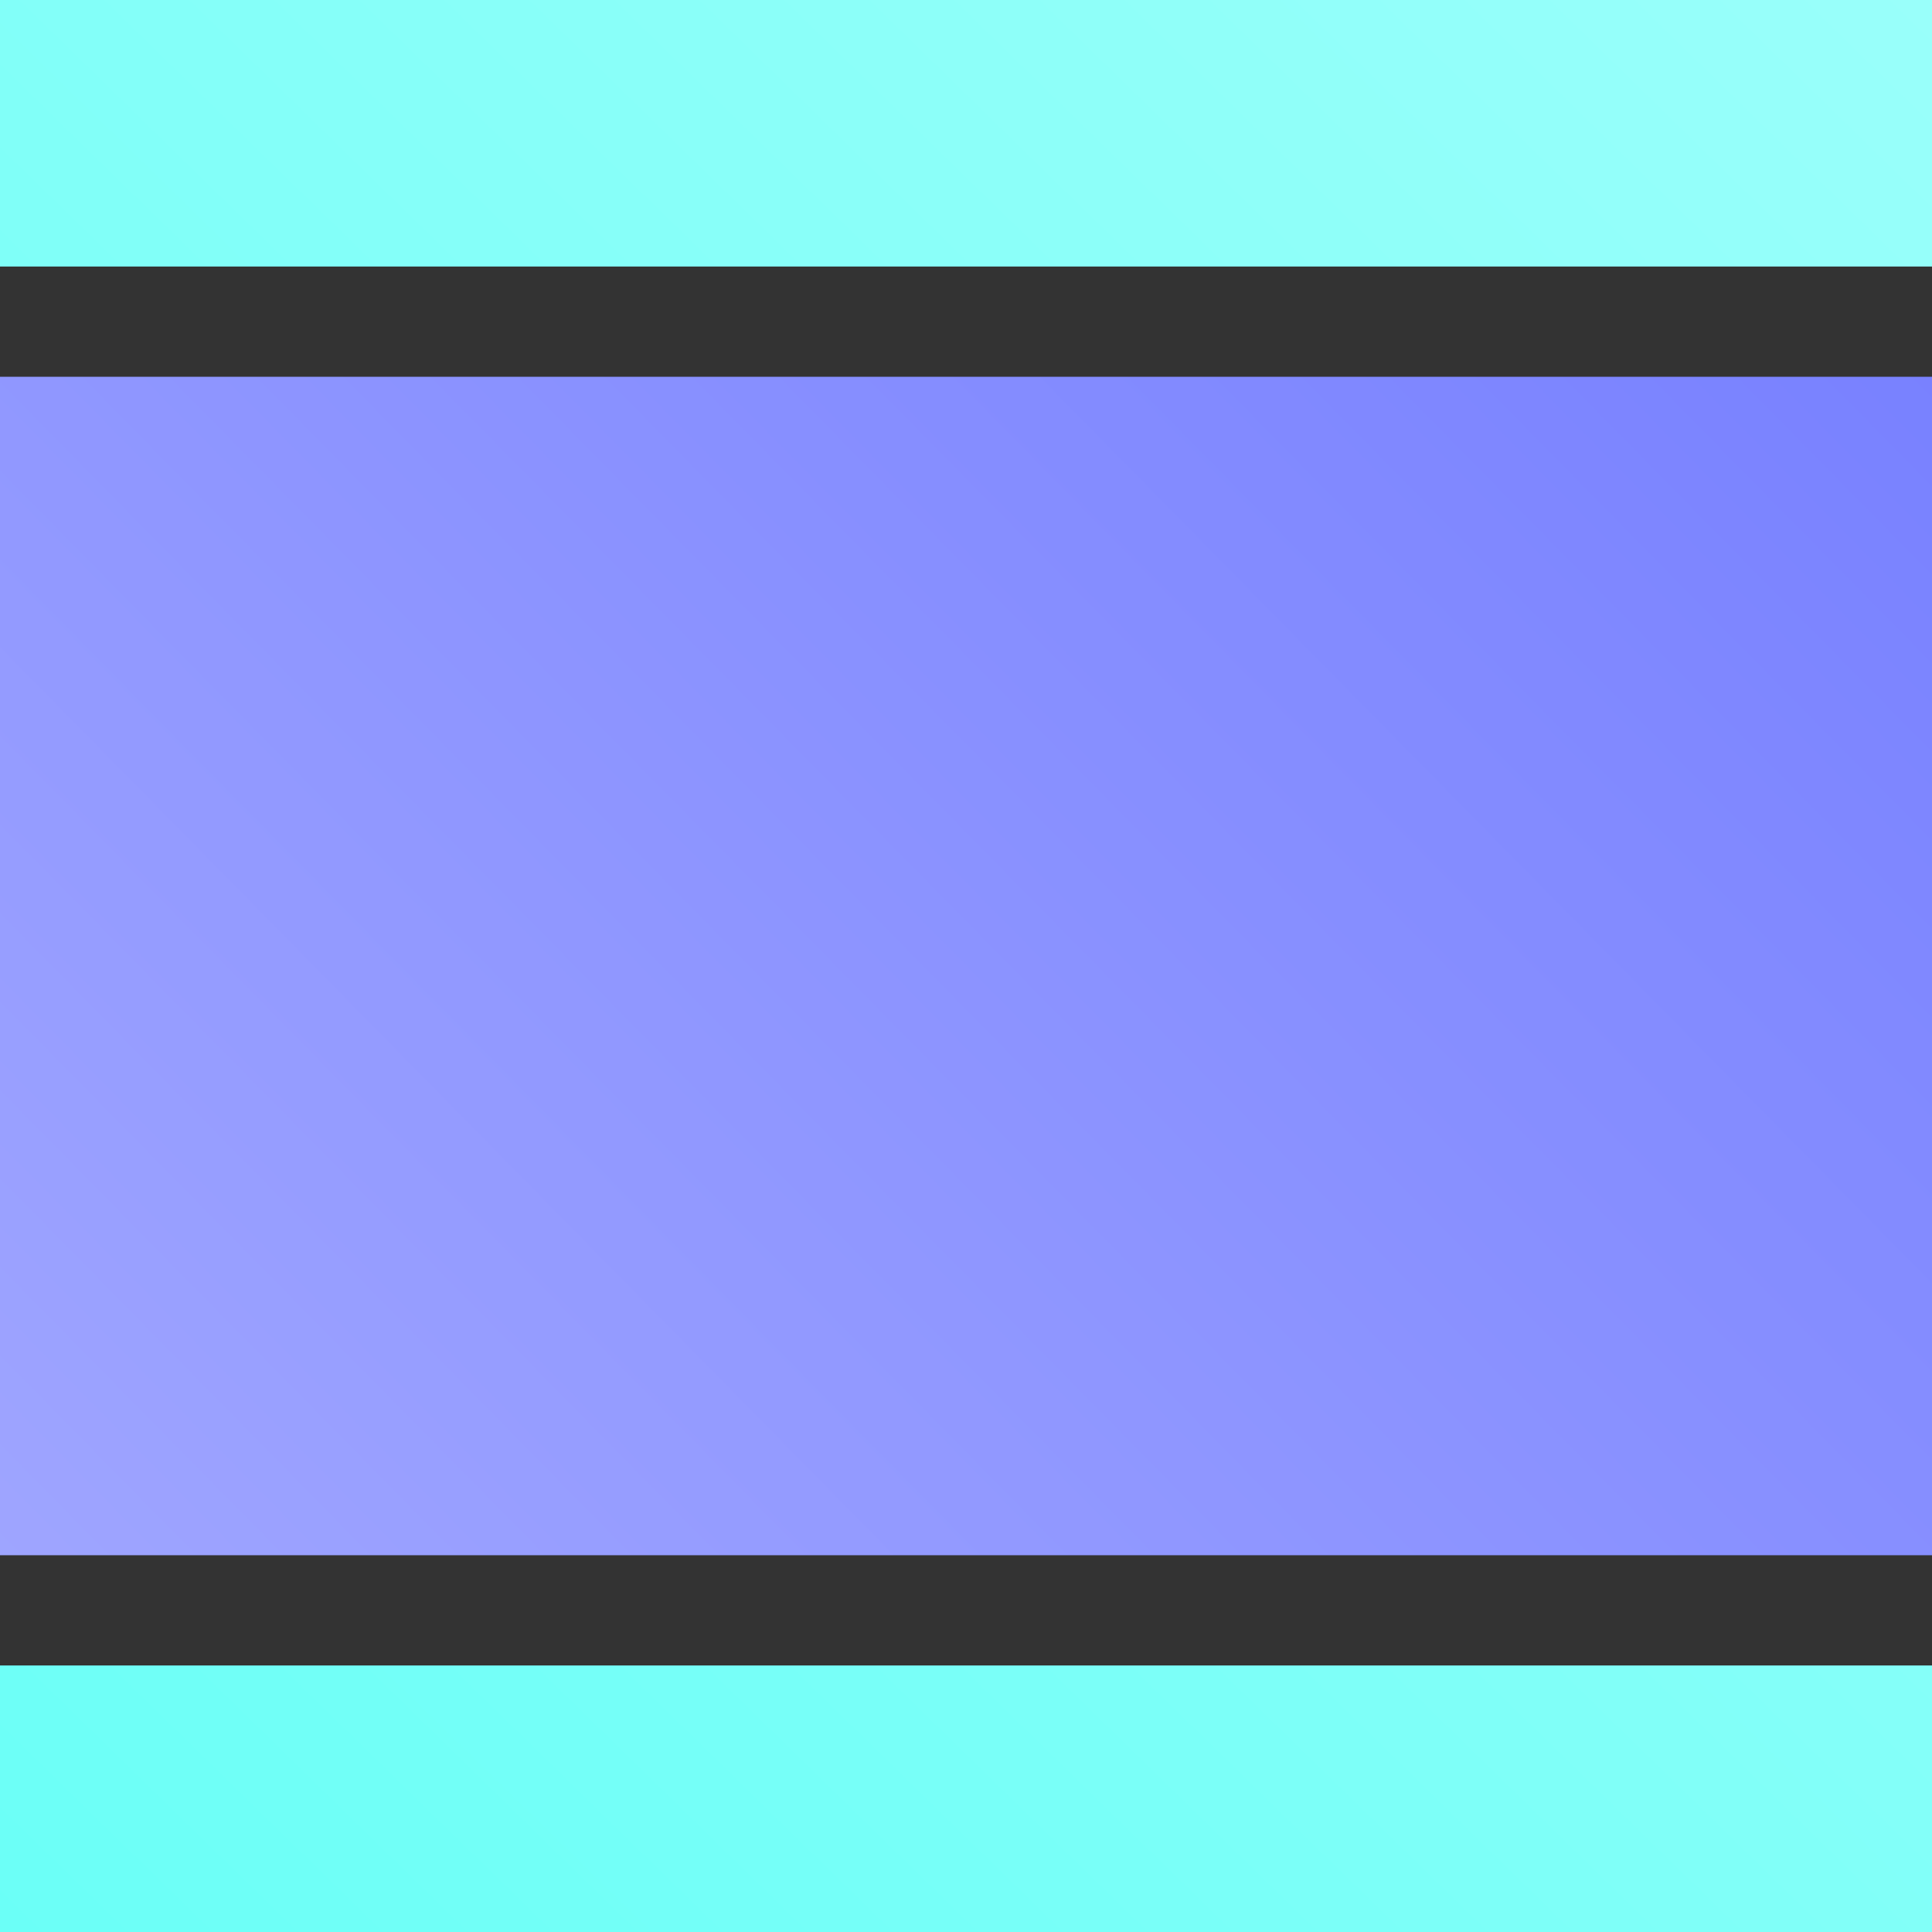 <?xml version="1.0" encoding="utf-8"?>
<svg viewBox="0 0 300 300" xmlns="http://www.w3.org/2000/svg">
  <rect x="0" y="0" width="300" height="300" fill="#333333" stroke="none"/>
  <style>
    :root {
      --fg-0: #747DFF80;
      --fg-1: #A3A9FF80;
      --fg-2: #99FFFAB0;
      --fg-3: #6BFFF7B0;
    }
    @media (prefers-color-scheme: dark) {
      :root {
        --fg-0: #646BAD80;
        --fg-1: #898EC080;
        --fg-2: #41C2B6A0;
        --fg-3: #6ED1C9A0;
      }
  </style>
  <defs>
    <linearGradient gradientUnits="userSpaceOnUse" x1="150" y1="0" x2="150" y2="41.387" id="gradient-4" gradientTransform="matrix(0.715, 0.699, -7.249, 7.249, 192.764, -104.882)">
      <stop offset="0" style="stop-color: #99FFFAB0;"/>
      <stop offset="1" style="stop-color: #6BFFF7B0;"/>
    </linearGradient>
    <linearGradient gradientUnits="userSpaceOnUse" x1="150" y1="58.505" x2="150" y2="241.495" id="gradient-0" gradientTransform="matrix(0.702, 0.713, -1.639, 1.639, 290.674, -202.8)">
      <stop offset="0" style="stop-color: #747DFF80;"/>
      <stop offset="1" style="stop-color: #A3A9FF80;"/>
    </linearGradient>
  </defs>
  <rect width="300" height="182.99" style="stroke-linecap: square; stroke-width: 50px; fill: url('#gradient-0');" y="58.505"/>
  <path d="M 0 0 L 300 0 L 300 41.387 L 0 41.387 Z M 0 258.613 L 300 258.613 L 300 300 L 0 300 Z" style="stroke-linecap: square; stroke-width: 50px; fill: url('#gradient-4');"/>
</svg>
